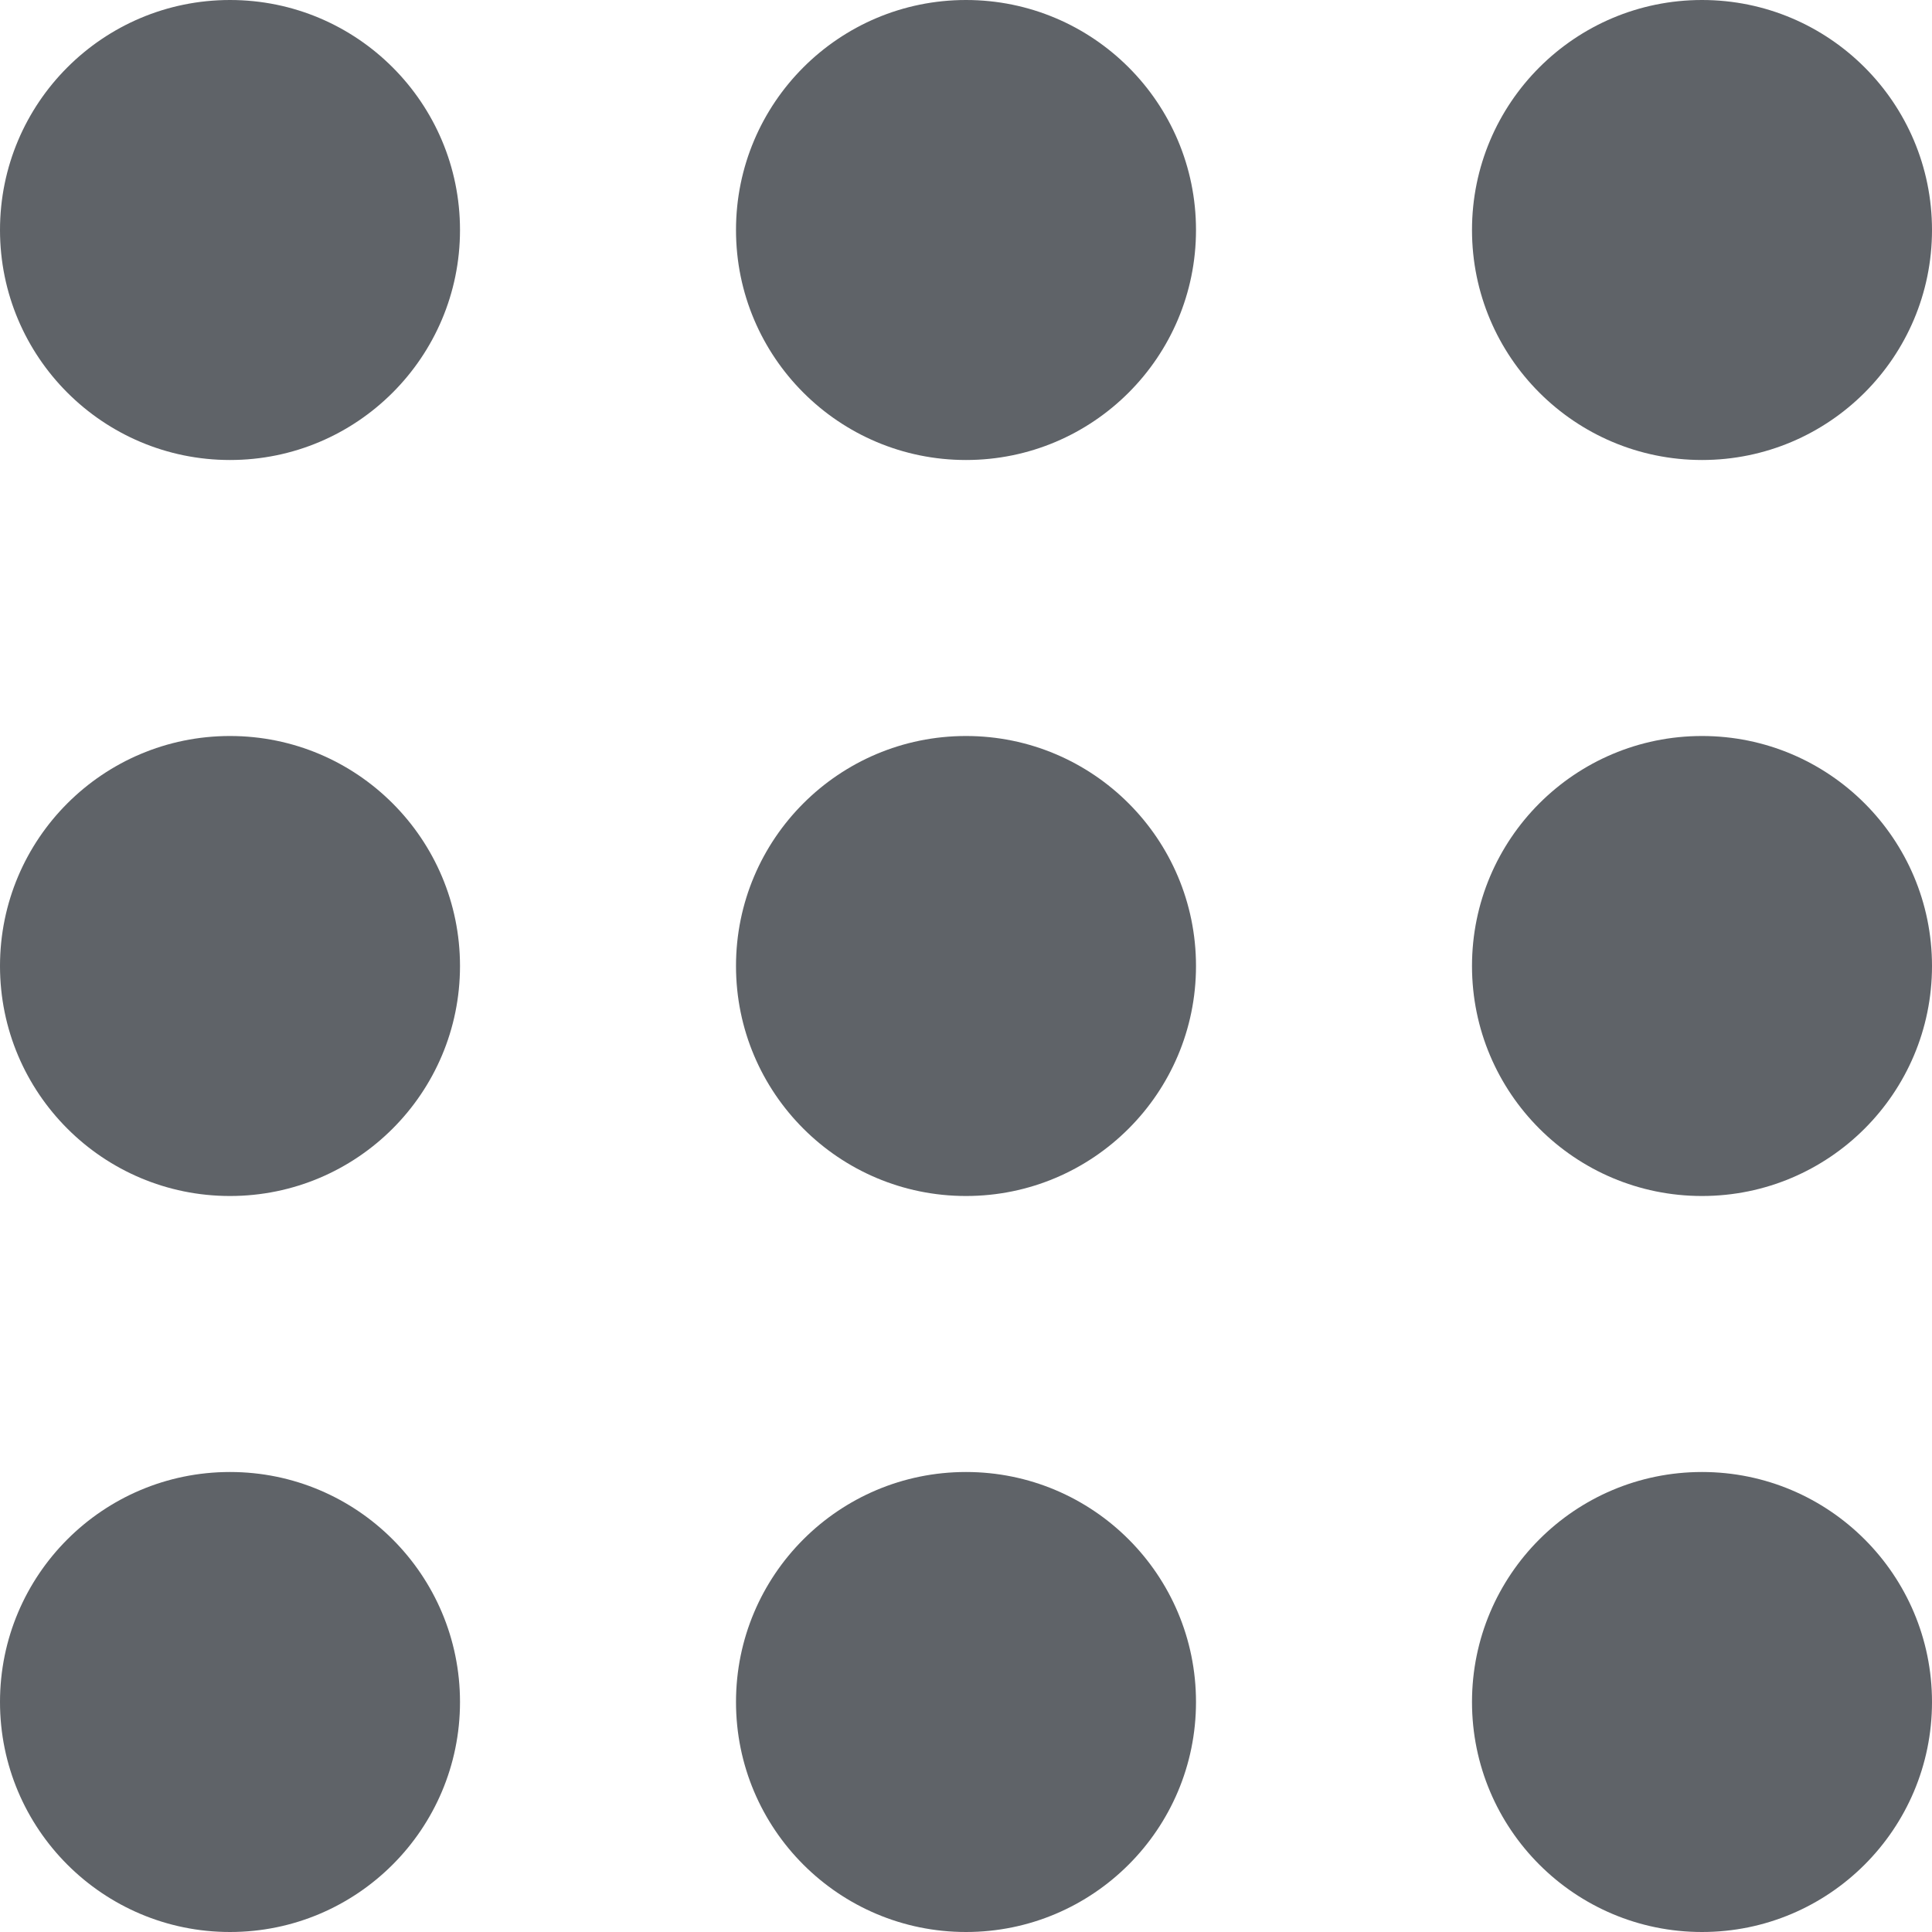 <svg width="42" height="42" viewBox="0 0 42 42" fill="none" xmlns="http://www.w3.org/2000/svg">
<circle cx="5" cy="5" r="5" fill="#5F6368"/>
<circle cx="5" cy="21" r="5" fill="#5F6368"/>
<circle cx="5" cy="37" r="5" fill="#5F6368"/>
<circle cx="21" cy="5" r="5" fill="#5F6368"/>
<circle cx="21" cy="21" r="5" fill="#5F6368"/>
<circle cx="21" cy="37" r="5" fill="#5F6368"/>
<circle cx="37" cy="5" r="5" fill="#5F6368"/>
<circle cx="37" cy="21" r="5" fill="#5F6368"/>
<circle cx="37" cy="37" r="5" fill="#5F6368"/>
</svg>
